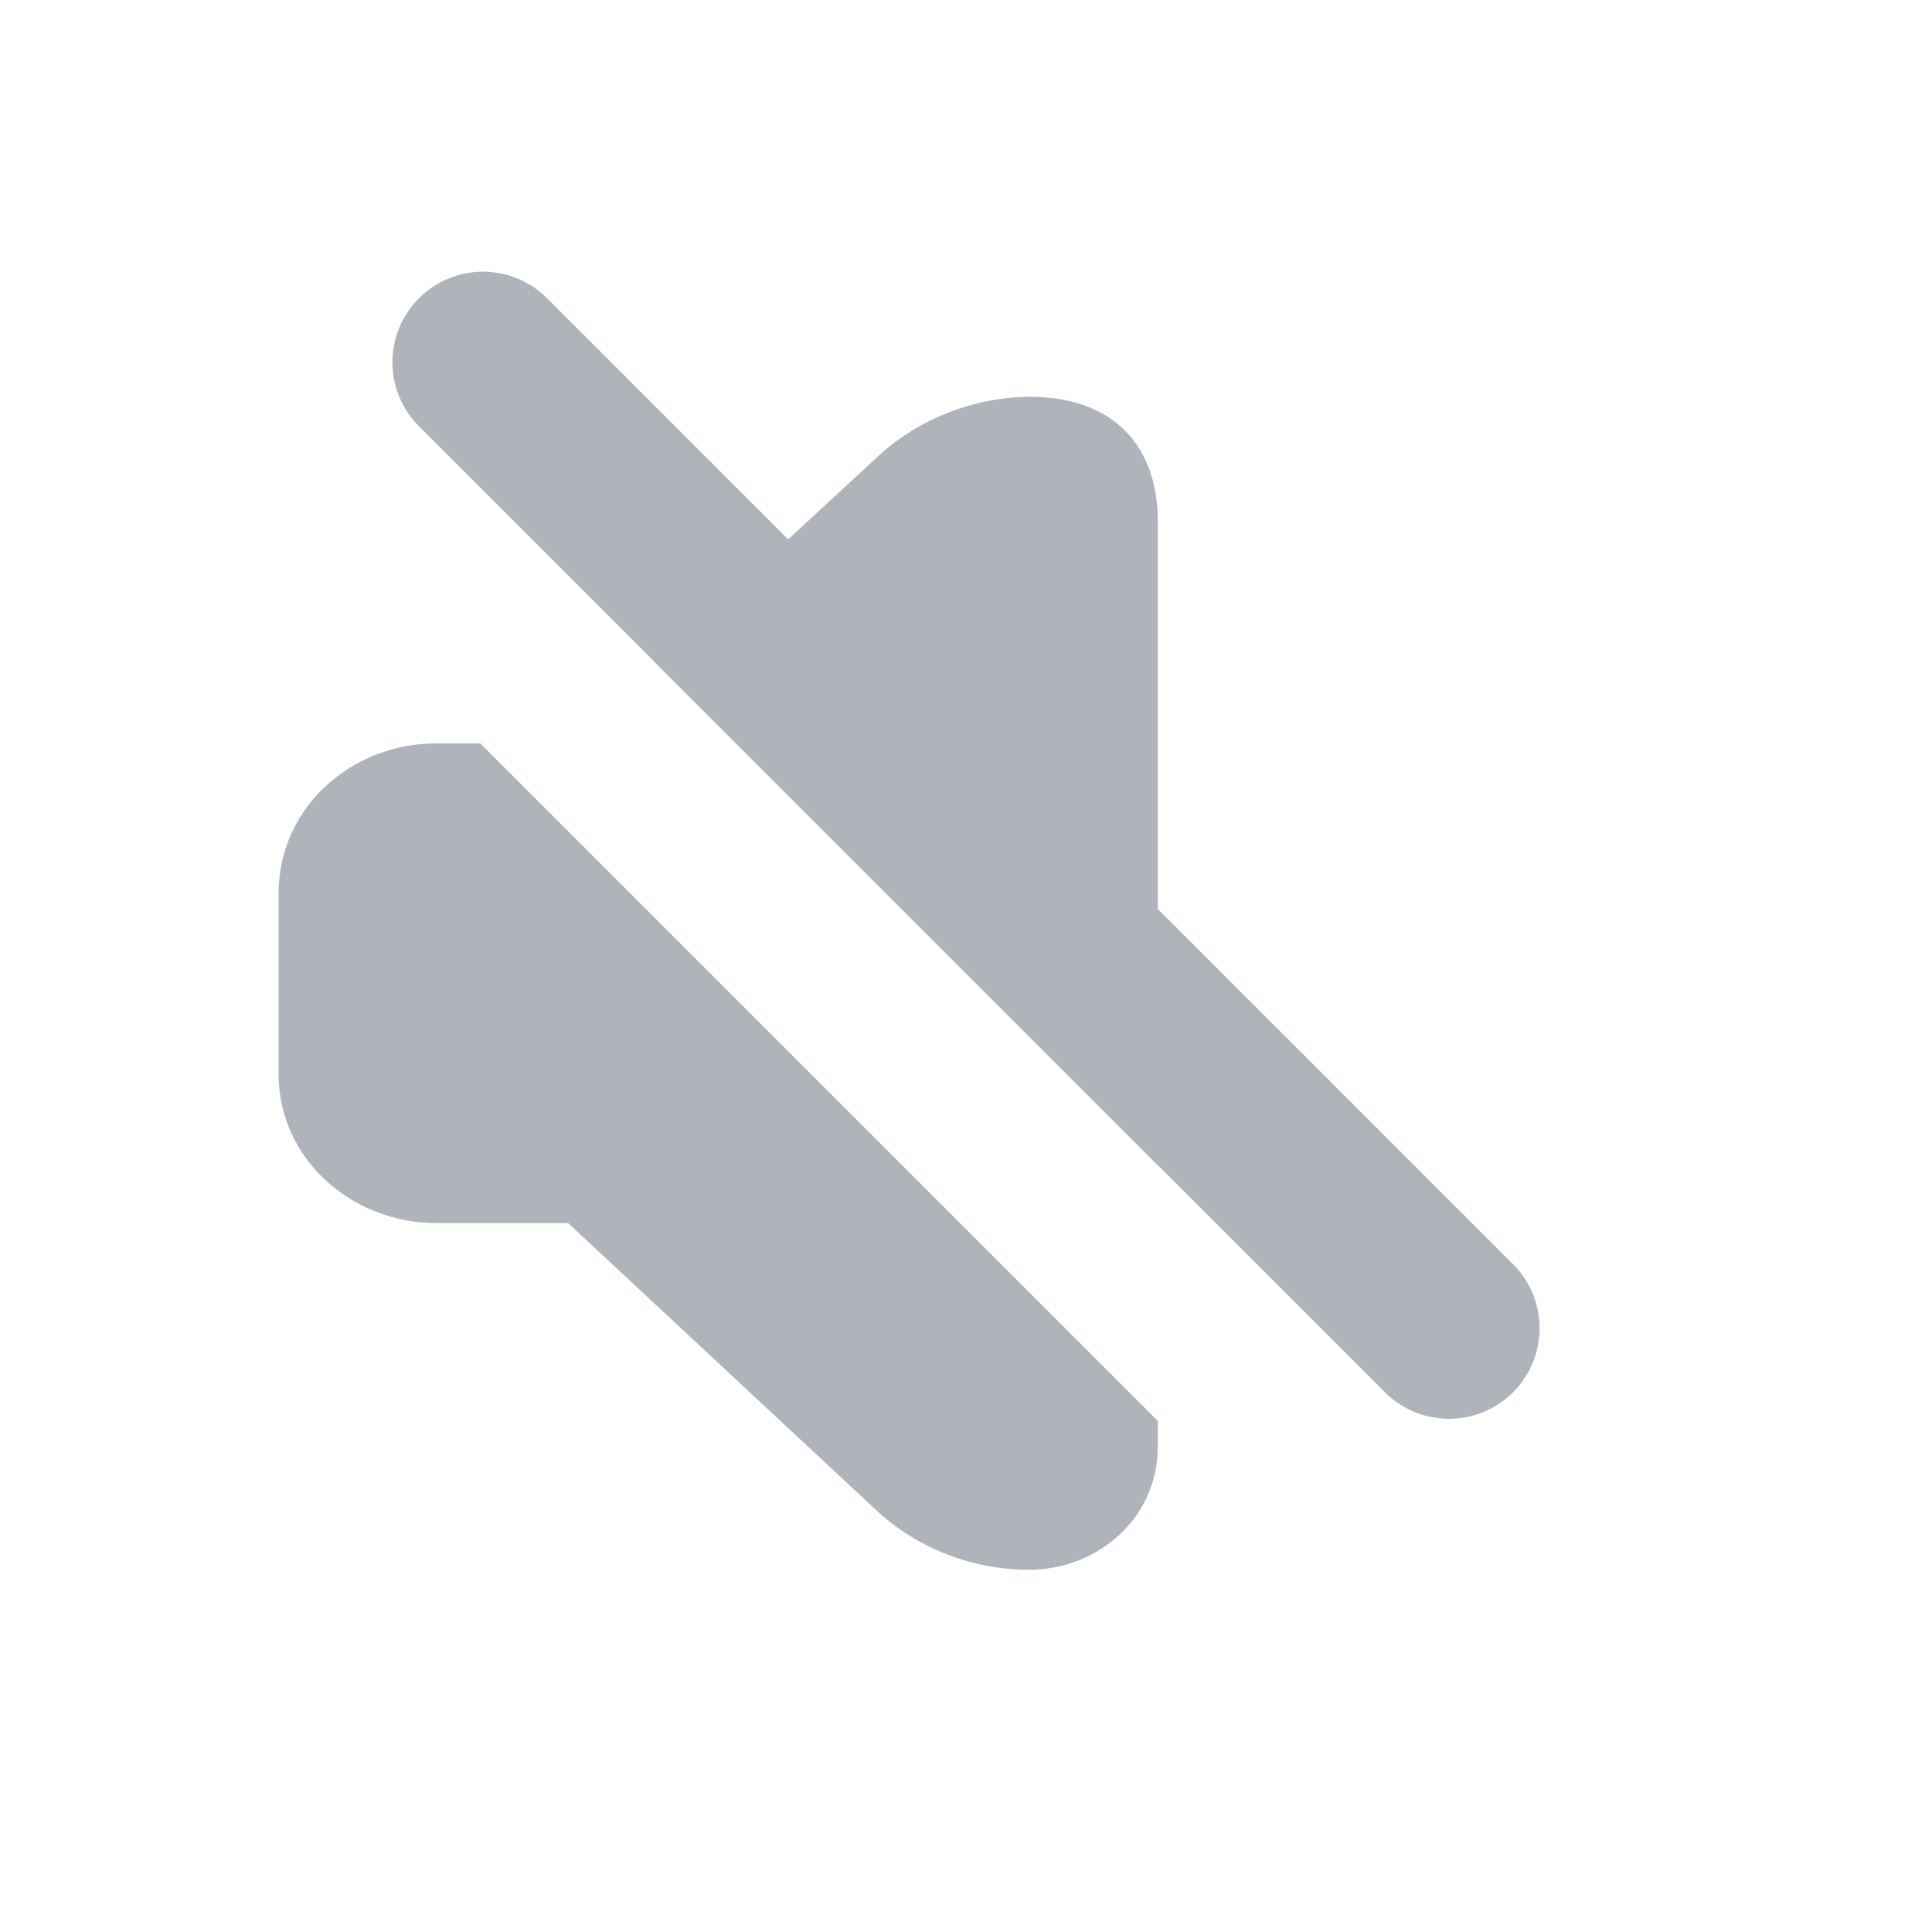 <svg width="16" height="16" viewBox="0 0 16 16" fill="none" xmlns="http://www.w3.org/2000/svg">
<path fill-rule="evenodd" clip-rule="evenodd" d="M9.588 4.313C9.588 3.709 9.237 3.287 8.528 3.286C8.529 3.286 8.53 3.286 8.531 3.286H8.524C8.525 3.286 8.526 3.286 8.528 3.286C8.088 3.287 7.618 3.46 7.277 3.774L5.424 5.486L9.588 9.65V4.313ZM9.588 11.767L3.978 6.157H3.604C2.926 6.157 2.307 6.674 2.307 7.403V8.89C2.307 9.611 2.926 10.129 3.611 10.129H4.705L7.27 12.519C7.613 12.832 8.065 13 8.524 13C9.078 13 9.588 12.585 9.588 11.98V11.767Z" fill="#AFB4BB"/>
<path d="M4 3L12 11" stroke="#AFB4BB" stroke-width="1.5" stroke-linecap="round" stroke-linejoin="round"/>
</svg>
